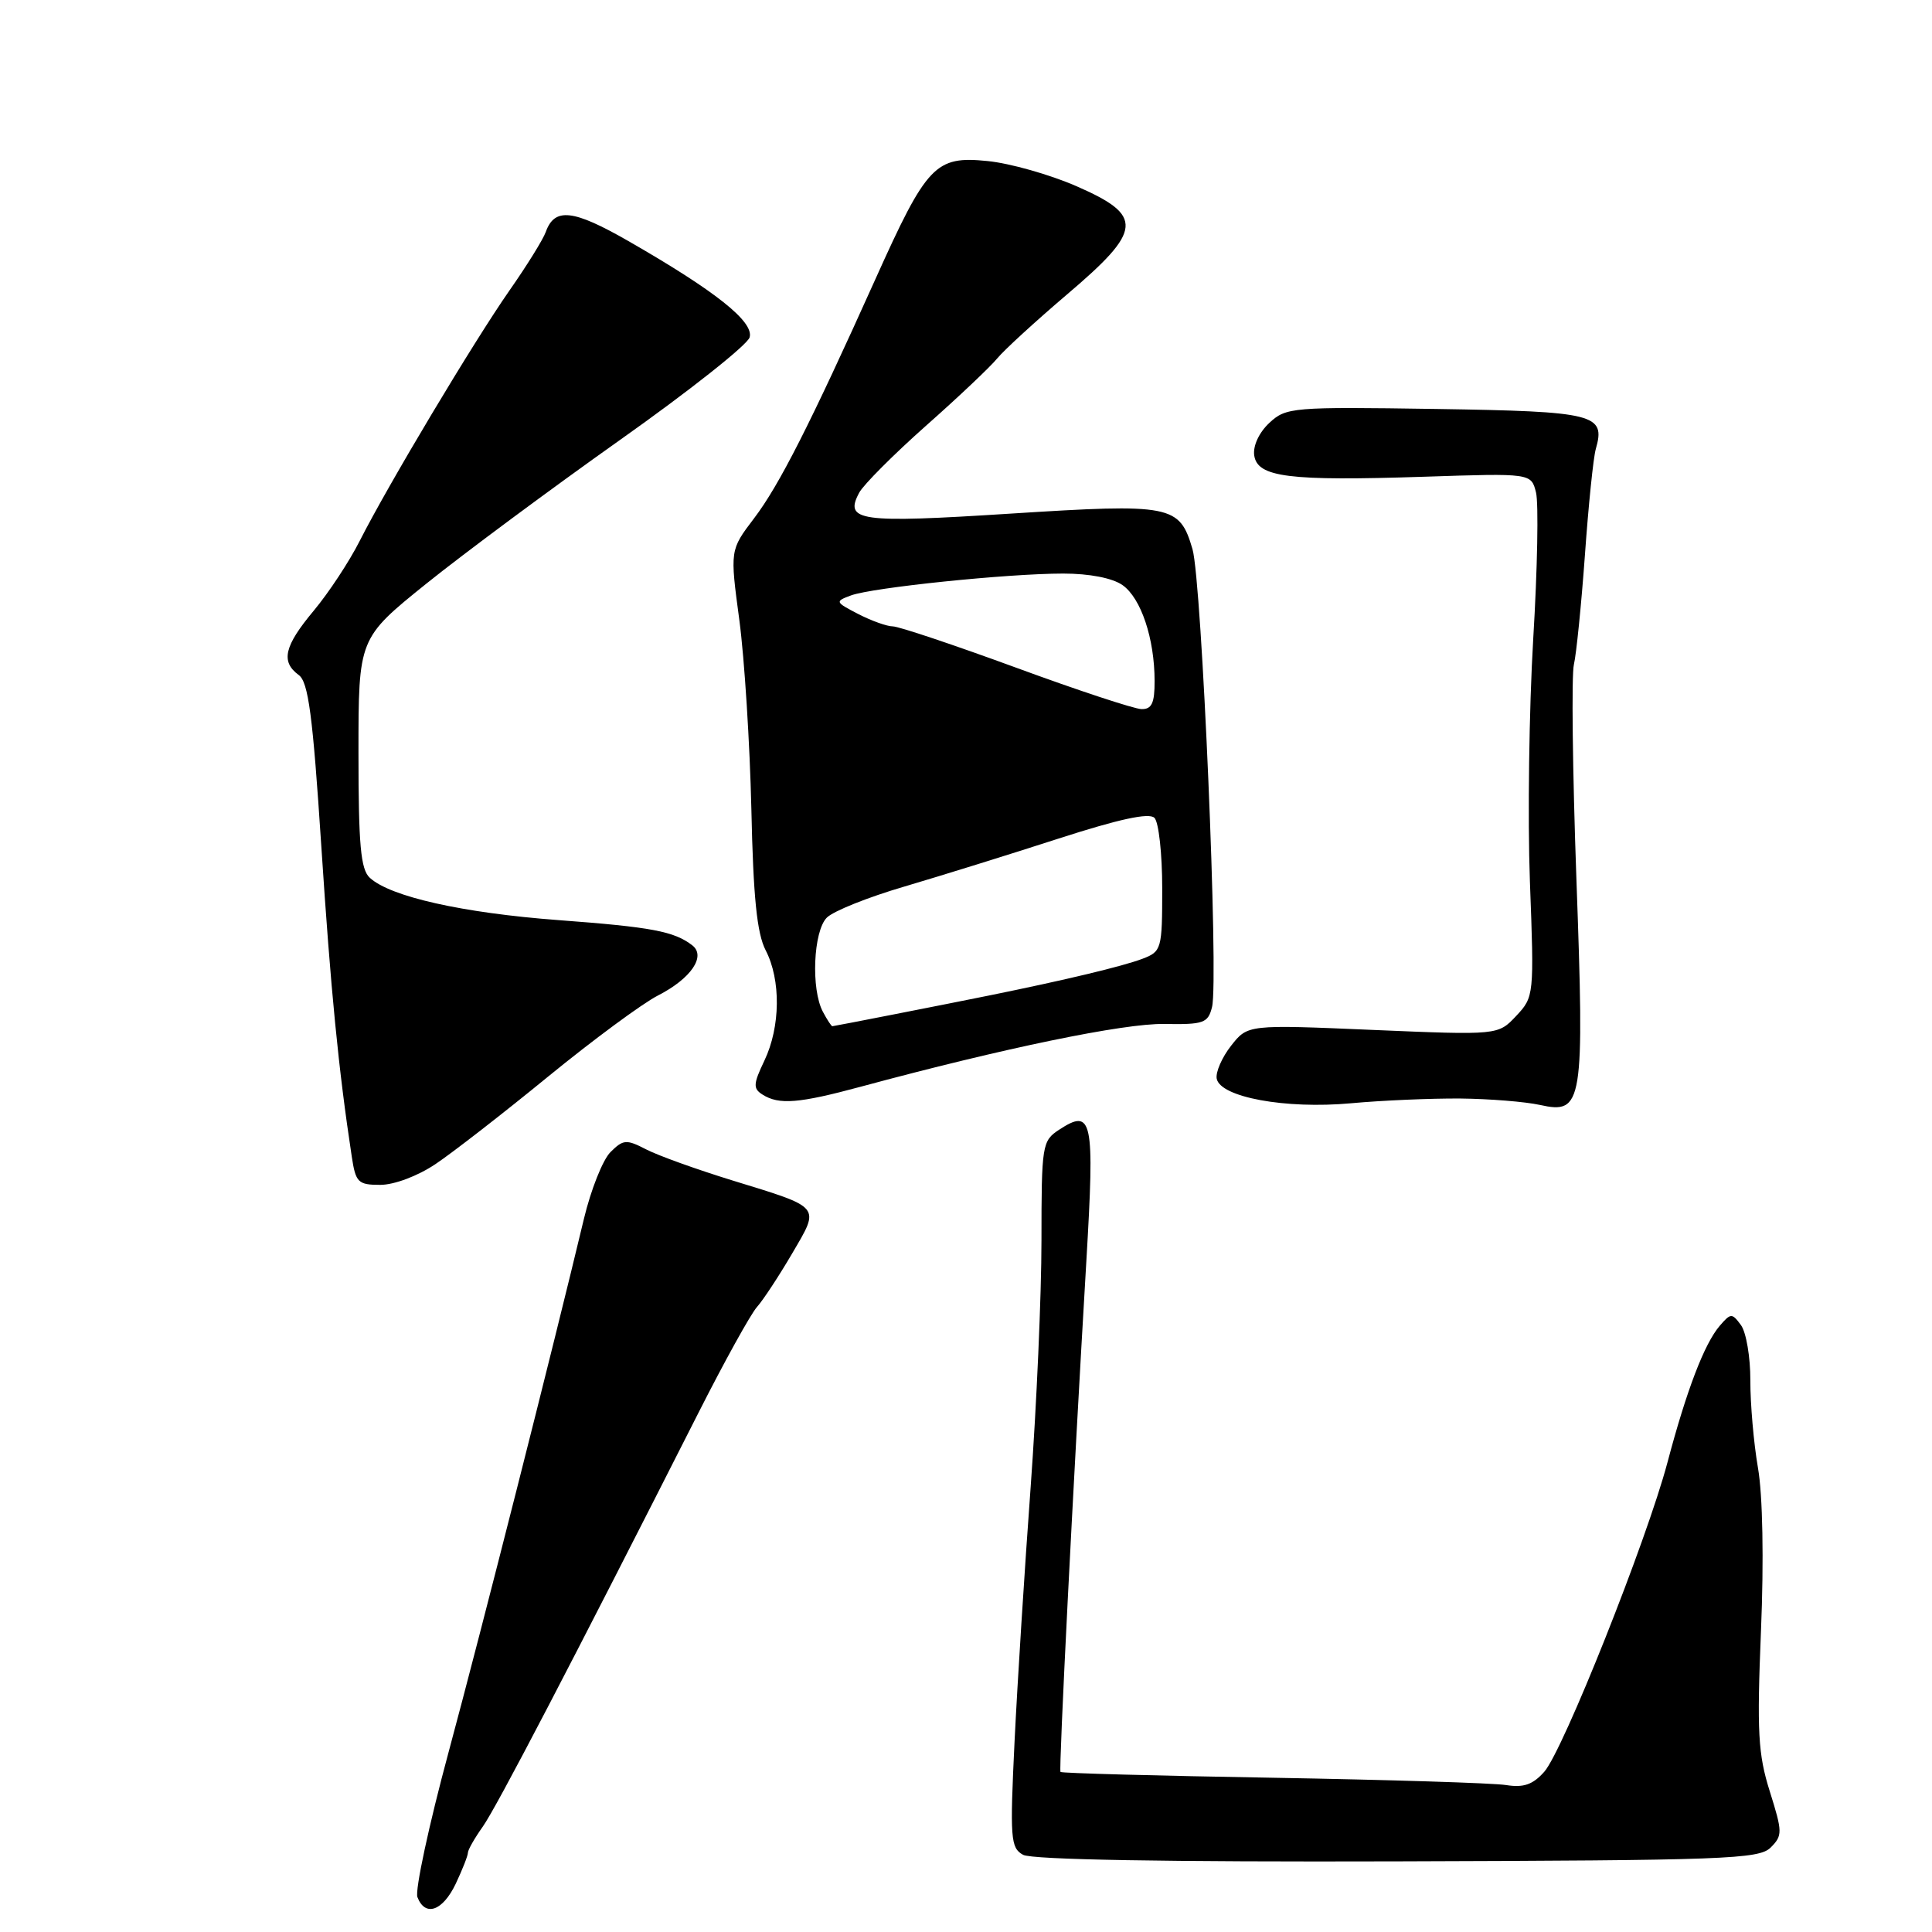 <?xml version="1.0" encoding="UTF-8" standalone="no"?>
<!DOCTYPE svg PUBLIC "-//W3C//DTD SVG 1.1//EN" "http://www.w3.org/Graphics/SVG/1.1/DTD/svg11.dtd" >
<svg xmlns="http://www.w3.org/2000/svg" xmlns:xlink="http://www.w3.org/1999/xlink" version="1.1" viewBox="0 0 256 256">
 <g >
 <path fill="currentColor"
d=" M 60.39 249.60 C 61.27 247.73 62.00 245.89 62.00 245.50 C 62.00 245.12 62.89 243.56 63.97 242.04 C 65.76 239.52 75.67 220.52 92.55 187.20 C 95.97 180.44 99.46 174.14 100.29 173.20 C 101.12 172.27 103.22 169.07 104.96 166.10 C 108.68 159.74 108.96 160.08 97.00 156.40 C 92.33 154.96 87.20 153.12 85.62 152.30 C 82.99 150.94 82.58 150.98 80.89 152.66 C 79.87 153.68 78.29 157.66 77.37 161.51 C 73.28 178.64 63.80 216.01 59.45 232.13 C 56.83 241.82 54.97 250.48 55.31 251.38 C 56.34 254.04 58.66 253.23 60.39 249.60 Z  M 234.62 244.81 C 236.21 243.22 236.20 242.77 234.51 237.38 C 232.95 232.44 232.79 229.49 233.34 216.07 C 233.73 206.72 233.57 198.10 232.94 194.50 C 232.37 191.20 231.92 185.98 231.93 182.91 C 231.94 179.83 231.38 176.54 230.69 175.59 C 229.50 173.97 229.34 173.97 227.87 175.68 C 225.84 178.05 223.49 184.18 220.95 193.77 C 218.20 204.13 207.13 231.93 204.63 234.76 C 203.12 236.47 201.89 236.90 199.57 236.53 C 197.88 236.26 183.96 235.83 168.63 235.56 C 153.30 235.30 140.65 234.96 140.52 234.79 C 140.28 234.49 142.16 197.30 143.95 167.05 C 145.06 148.24 144.76 146.80 140.33 149.70 C 138.09 151.17 138.00 151.71 138.00 164.37 C 138.00 171.59 137.35 186.28 136.57 197.00 C 135.78 207.72 134.82 222.86 134.44 230.63 C 133.81 243.62 133.90 244.85 135.56 245.77 C 136.71 246.42 154.61 246.73 185.14 246.64 C 228.57 246.51 233.08 246.35 234.62 244.81 Z  M 57.70 154.25 C 59.96 152.74 66.68 147.52 72.62 142.66 C 78.57 137.80 85.12 132.96 87.18 131.91 C 91.56 129.67 93.59 126.70 91.73 125.26 C 89.32 123.40 86.34 122.84 74.00 121.92 C 61.31 120.97 51.72 118.82 49.00 116.31 C 47.79 115.20 47.50 111.96 47.50 99.75 C 47.50 84.58 47.50 84.58 56.50 77.33 C 61.45 73.35 73.00 64.78 82.16 58.29 C 91.32 51.81 99.05 45.69 99.33 44.70 C 99.92 42.63 94.80 38.56 83.26 31.94 C 75.94 27.74 73.49 27.47 72.32 30.73 C 71.98 31.70 69.81 35.20 67.50 38.50 C 62.77 45.28 51.41 64.27 47.65 71.70 C 46.28 74.41 43.55 78.55 41.58 80.91 C 37.66 85.60 37.17 87.67 39.58 89.44 C 40.86 90.37 41.44 94.77 42.57 112.05 C 43.83 131.28 44.85 141.68 46.61 153.25 C 47.13 156.69 47.44 157.00 50.39 157.00 C 52.23 157.00 55.35 155.83 57.70 154.25 Z  M 193.50 145.56 C 197.35 145.60 202.10 145.98 204.05 146.41 C 209.74 147.67 209.96 146.33 208.88 116.41 C 208.37 102.16 208.22 89.40 208.55 88.05 C 208.87 86.70 209.53 80.17 210.01 73.55 C 210.48 66.92 211.13 60.60 211.45 59.50 C 212.78 54.87 211.37 54.52 190.29 54.19 C 171.21 53.90 170.41 53.97 168.19 56.04 C 166.84 57.30 166.01 59.07 166.19 60.34 C 166.61 63.24 170.75 63.76 188.69 63.17 C 202.89 62.70 202.89 62.70 203.53 65.26 C 203.88 66.67 203.72 75.40 203.16 84.66 C 202.61 93.92 202.41 108.38 202.72 116.78 C 203.29 131.89 203.27 132.09 200.90 134.62 C 198.50 137.17 198.50 137.17 181.92 136.47 C 165.33 135.76 165.33 135.76 163.13 138.56 C 161.92 140.10 161.06 142.07 161.22 142.93 C 161.70 145.39 170.34 146.98 179.00 146.19 C 183.12 145.81 189.65 145.53 193.50 145.56 Z  M 114.07 143.99 C 133.02 138.87 148.92 135.59 154.26 135.68 C 159.50 135.77 160.07 135.57 160.60 133.44 C 161.51 129.84 159.25 76.99 158.01 72.76 C 156.29 66.90 155.25 66.70 133.86 68.06 C 113.84 69.34 111.83 69.06 113.85 65.28 C 114.42 64.22 118.40 60.23 122.69 56.42 C 126.99 52.62 131.23 48.60 132.13 47.50 C 133.03 46.40 137.19 42.59 141.38 39.02 C 151.44 30.48 151.60 28.58 142.61 24.66 C 139.10 23.13 133.81 21.63 130.86 21.34 C 123.94 20.64 122.82 21.81 115.99 37.00 C 107.36 56.19 103.25 64.30 99.91 68.69 C 96.72 72.89 96.72 72.89 97.97 82.19 C 98.65 87.31 99.36 98.57 99.56 107.21 C 99.81 118.88 100.30 123.68 101.45 125.91 C 103.49 129.84 103.42 136.06 101.29 140.53 C 99.80 143.65 99.77 144.24 101.04 145.04 C 103.22 146.42 105.85 146.21 114.07 143.99 Z  M 109.04 134.07 C 107.44 131.09 107.77 123.38 109.56 121.59 C 110.41 120.73 115.03 118.88 119.81 117.48 C 124.59 116.07 133.77 113.22 140.22 111.13 C 148.27 108.53 152.26 107.66 152.97 108.37 C 153.54 108.94 154.00 113.15 154.00 117.72 C 154.00 125.77 153.91 126.08 151.39 127.04 C 148.77 128.04 141.11 129.87 131.00 131.92 C 125.28 133.08 110.66 135.95 110.29 135.98 C 110.17 135.99 109.60 135.13 109.04 134.07 Z  M 134.61 88.46 C 126.42 85.46 119.08 83.00 118.31 83.00 C 117.53 83.00 115.47 82.26 113.72 81.36 C 110.65 79.77 110.62 79.69 112.75 78.90 C 115.59 77.85 133.52 76.00 140.88 76.00 C 144.35 76.00 147.40 76.59 148.74 77.53 C 151.19 79.25 152.99 84.62 152.99 90.25 C 153.00 93.17 152.61 93.99 151.25 93.96 C 150.29 93.94 142.80 91.47 134.61 88.46 Z "/>
</g>
</svg>